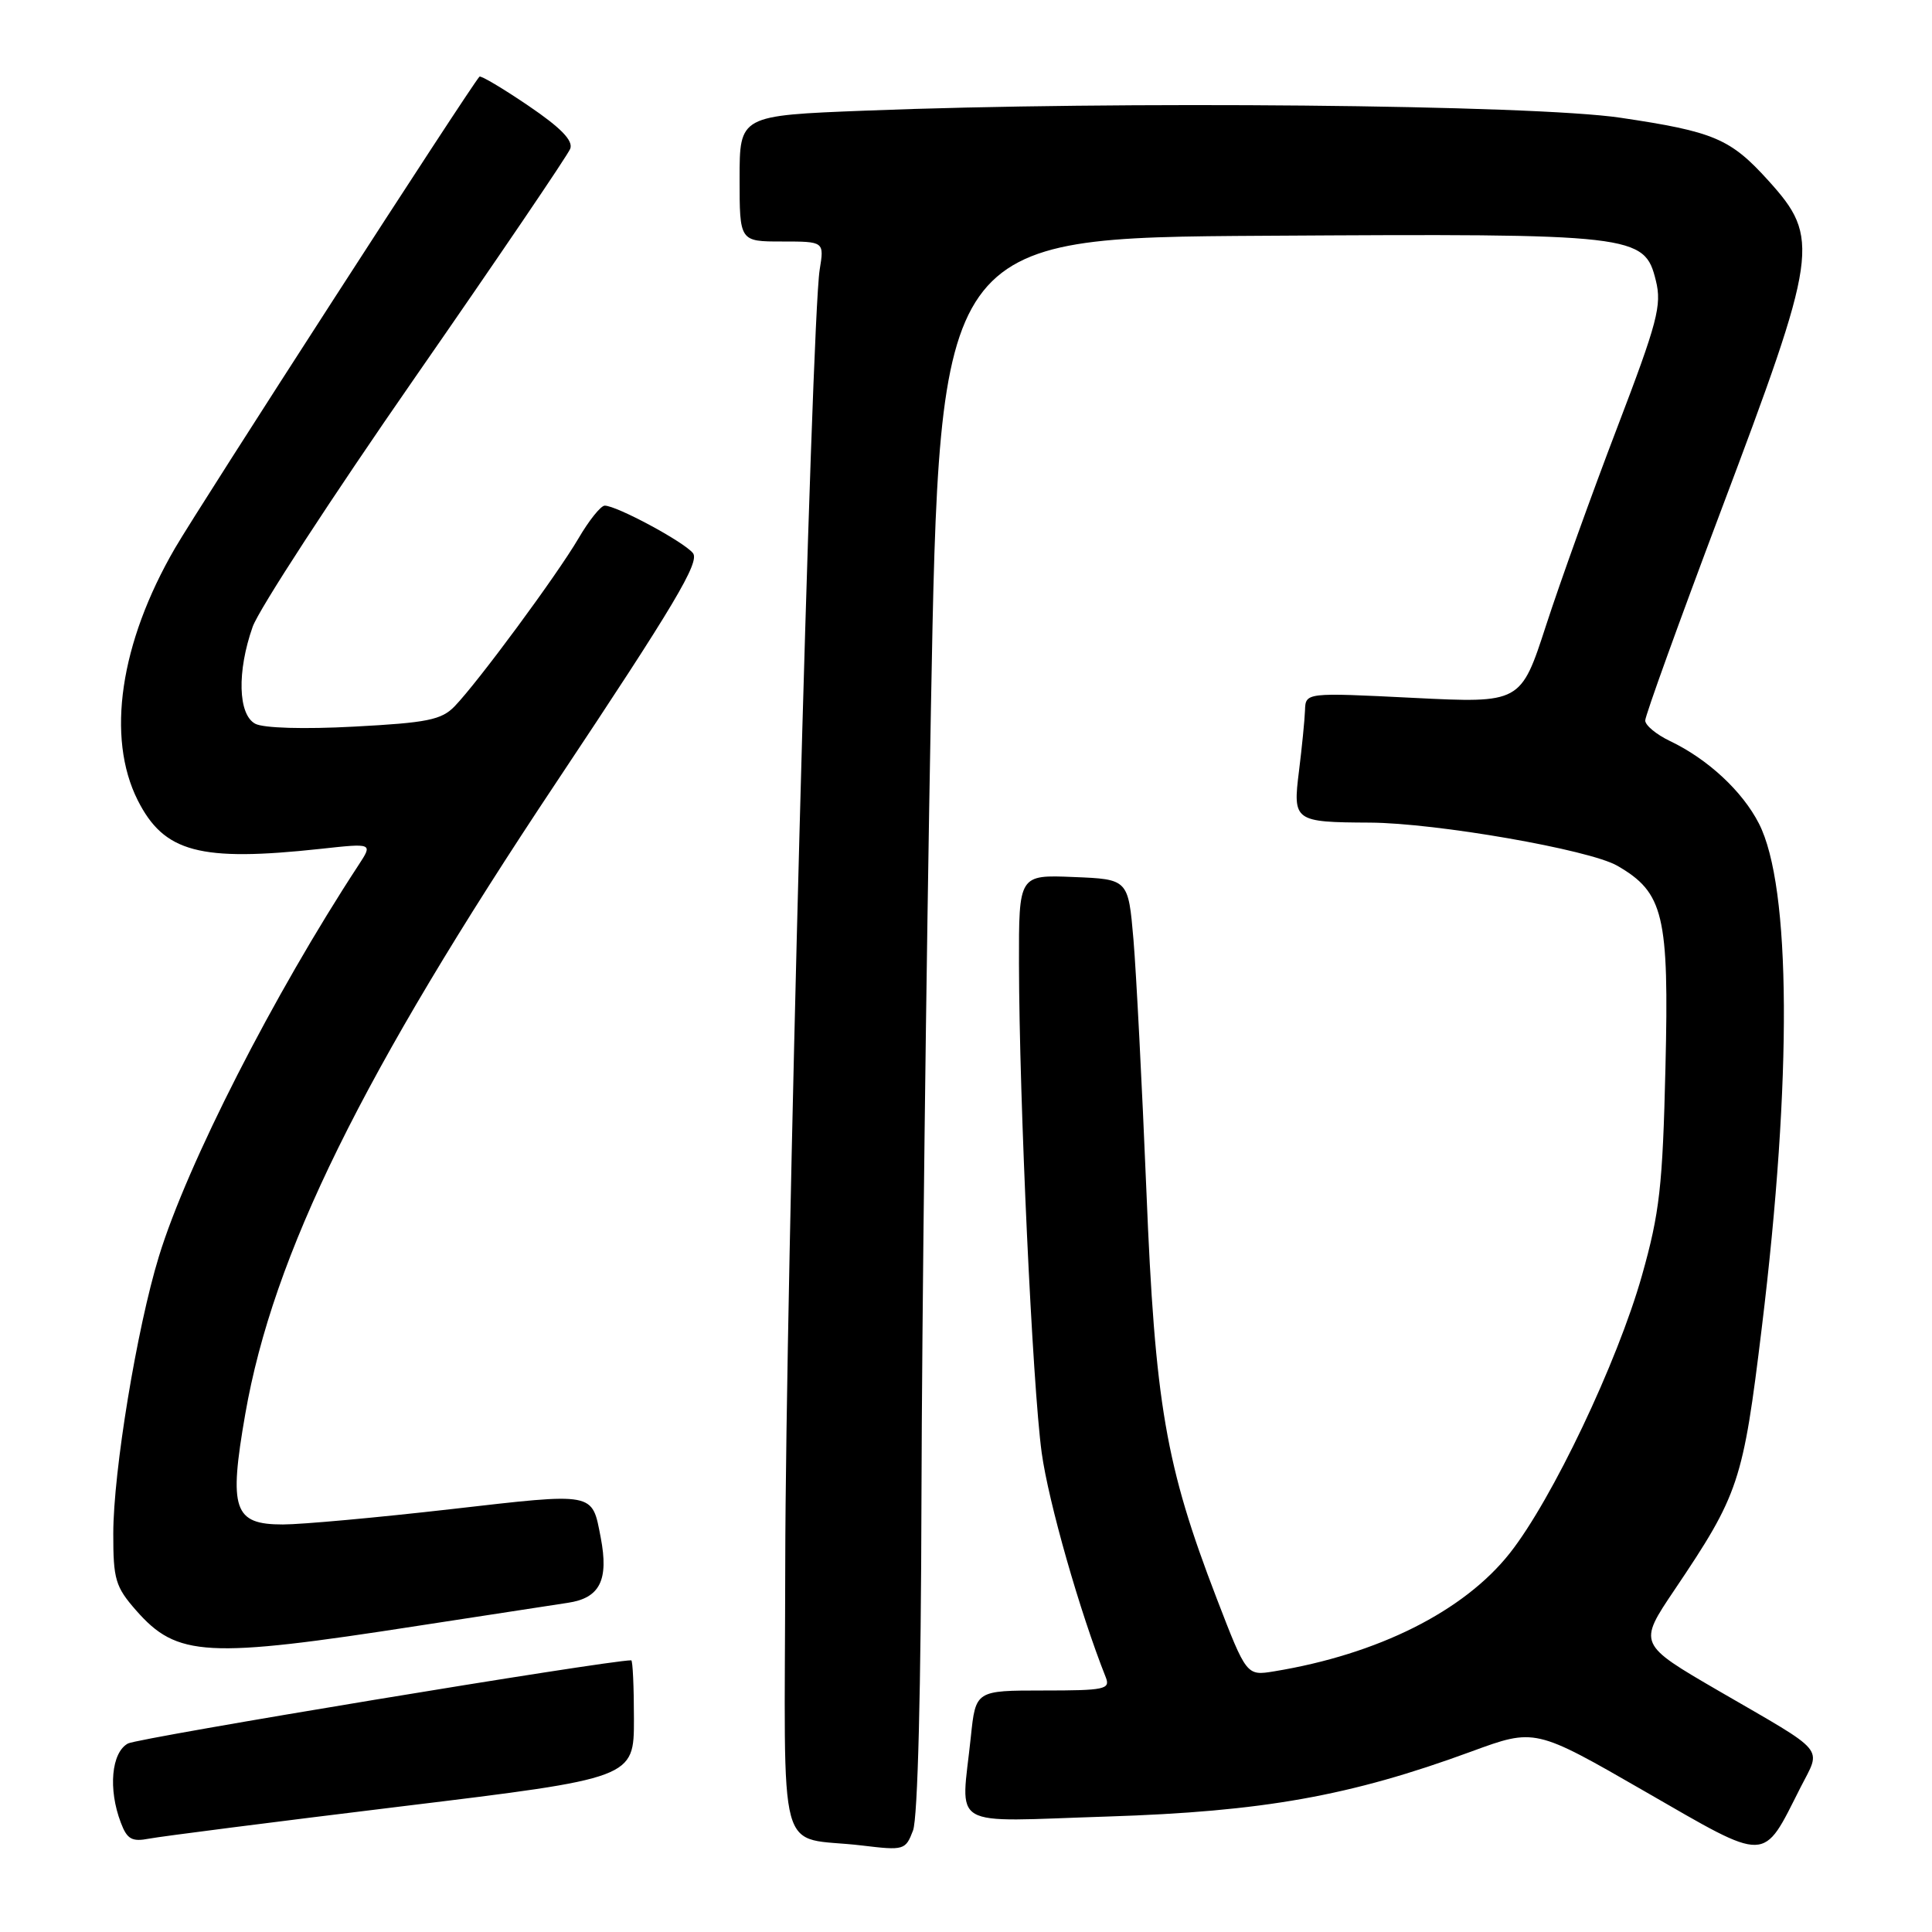 <?xml version="1.0" encoding="UTF-8" standalone="no"?>
<!DOCTYPE svg PUBLIC "-//W3C//DTD SVG 1.1//EN" "http://www.w3.org/Graphics/SVG/1.1/DTD/svg11.dtd" >
<svg xmlns="http://www.w3.org/2000/svg" xmlns:xlink="http://www.w3.org/1999/xlink" version="1.1" viewBox="0 0 256 256">
 <g >
 <path fill="currentColor"
d=" M 238.57 236.86 C 241.35 231.39 242.26 232.47 227.77 224.07 C 217.05 217.84 217.05 217.84 221.88 210.67 C 230.43 197.97 230.96 196.39 233.45 175.90 C 237.48 142.83 237.34 117.50 233.07 109.13 C 230.88 104.84 226.29 100.58 221.28 98.19 C 219.48 97.33 218.00 96.11 218.00 95.47 C 218.00 94.83 222.48 82.42 227.95 67.90 C 240.96 33.39 241.23 31.58 234.30 23.91 C 229.29 18.37 227.11 17.44 214.71 15.60 C 203.06 13.87 147.84 13.35 114.66 14.66 C 98.00 15.31 98.00 15.31 98.00 23.66 C 98.00 32.00 98.00 32.00 103.61 32.00 C 109.22 32.00 109.22 32.00 108.61 35.75 C 107.51 42.55 104.10 170.80 104.05 207.14 C 103.99 247.82 102.72 243.16 114.23 244.54 C 119.79 245.21 119.99 245.15 120.98 242.55 C 121.61 240.90 122.04 223.79 122.10 198.18 C 122.16 175.26 122.72 128.38 123.35 94.00 C 124.50 31.50 124.50 31.50 167.64 31.24 C 216.78 30.94 217.90 31.07 219.41 37.18 C 220.22 40.44 219.63 42.68 214.28 56.68 C 210.95 65.38 206.72 77.15 204.87 82.84 C 201.51 93.18 201.51 93.18 187.26 92.47 C 173.00 91.76 173.00 91.76 172.92 94.13 C 172.87 95.43 172.51 99.06 172.12 102.19 C 171.29 108.81 171.49 108.95 181.50 109.00 C 190.34 109.05 210.58 112.58 214.29 114.71 C 220.46 118.27 221.17 121.25 220.68 141.50 C 220.31 157.20 219.91 160.71 217.57 169.00 C 214.32 180.51 205.65 198.73 200.06 205.80 C 193.98 213.50 182.60 219.20 168.84 221.46 C 165.17 222.06 165.17 222.06 161.21 211.78 C 154.45 194.20 153.05 186.09 151.90 157.71 C 151.33 143.84 150.56 128.90 150.19 124.50 C 149.50 116.50 149.50 116.50 142.25 116.21 C 135.00 115.91 135.00 115.91 135.02 127.71 C 135.05 145.84 136.81 183.57 138.03 192.50 C 138.93 199.04 143.09 213.63 146.52 222.25 C 147.15 223.84 146.39 224.00 138.25 224.00 C 129.28 224.00 129.28 224.00 128.64 230.15 C 127.35 242.55 125.34 241.38 146.75 240.70 C 167.36 240.04 178.88 237.99 194.95 232.09 C 203.40 228.99 203.40 228.99 217.95 237.37 C 234.49 246.89 233.48 246.91 238.57 236.86 Z  M 53.25 239.35 C 84.00 235.61 84.00 235.61 84.00 227.80 C 84.00 223.51 83.84 220.00 83.64 220.00 C 80.49 220.00 18.37 230.27 16.96 231.02 C 14.76 232.20 14.31 237.06 16.01 241.51 C 16.84 243.71 17.47 244.07 19.76 243.63 C 21.26 243.34 36.34 241.41 53.25 239.35 Z  M 55.50 215.41 C 64.30 214.05 73.19 212.69 75.25 212.38 C 79.49 211.75 80.68 209.38 79.60 203.74 C 78.42 197.66 79.01 197.77 59.68 199.98 C 49.96 201.09 39.97 202.00 37.48 202.00 C 30.96 202.00 30.29 200.03 32.50 187.36 C 36.19 166.21 47.94 142.35 73.75 103.61 C 89.38 80.14 92.78 74.44 91.81 73.28 C 90.55 71.75 81.70 67.00 80.13 67.00 C 79.61 67.00 78.04 68.96 76.64 71.36 C 73.78 76.23 63.35 90.37 60.24 93.59 C 58.50 95.39 56.61 95.77 46.93 96.28 C 40.28 96.64 34.90 96.48 33.82 95.90 C 31.54 94.68 31.39 88.98 33.48 83.05 C 34.30 80.74 43.97 65.89 54.97 50.05 C 65.97 34.21 75.23 20.56 75.56 19.71 C 75.97 18.63 74.32 16.93 70.00 14.00 C 66.61 11.70 63.70 9.97 63.53 10.16 C 62.32 11.46 26.50 66.94 23.18 72.65 C 15.90 85.19 14.05 97.70 18.25 106.04 C 21.74 112.95 26.46 114.21 42.46 112.48 C 49.41 111.72 49.41 111.72 47.52 114.61 C 36.25 131.81 24.80 154.25 21.05 166.50 C 18.14 175.98 15.01 195.00 15.01 203.22 C 15.00 209.26 15.30 210.27 18.02 213.37 C 23.47 219.58 27.29 219.79 55.50 215.41 Z "/>
</g>
</svg>